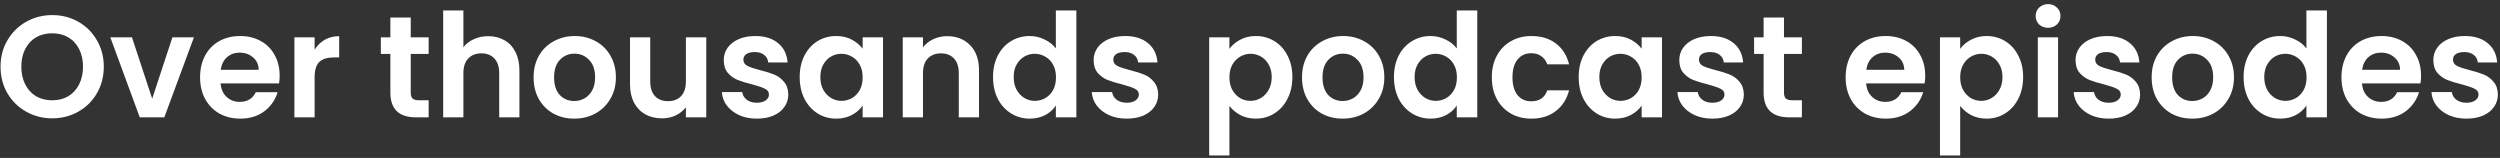 <svg width="554" height="35" viewBox="0 0 554 35" fill="none" xmlns="http://www.w3.org/2000/svg">
<rect x="0" y="0" width="554" height="35" fill="#333333" stroke="none"/>
<path d="M11.576 26.224C9.485 26.224 7.565 25.733 5.816 24.752C4.067 23.771 2.68 22.416 1.656 20.688C0.632 18.939 0.12 16.965 0.12 14.768C0.12 12.592 0.632 10.64 1.656 8.912C2.68 7.163 4.067 5.797 5.816 4.816C7.565 3.835 9.485 3.344 11.576 3.344C13.688 3.344 15.608 3.835 17.336 4.816C19.085 5.797 20.461 7.163 21.464 8.912C22.488 10.64 23 12.592 23 14.768C23 16.965 22.488 18.939 21.464 20.688C20.461 22.416 19.085 23.771 17.336 24.752C15.587 25.733 13.667 26.224 11.576 26.224ZM11.576 22.224C12.92 22.224 14.104 21.925 15.128 21.328C16.152 20.709 16.952 19.835 17.528 18.704C18.104 17.573 18.392 16.261 18.392 14.768C18.392 13.275 18.104 11.973 17.528 10.864C16.952 9.733 16.152 8.869 15.128 8.272C14.104 7.675 12.92 7.376 11.576 7.376C10.232 7.376 9.037 7.675 7.992 8.272C6.968 8.869 6.168 9.733 5.592 10.864C5.016 11.973 4.728 13.275 4.728 14.768C4.728 16.261 5.016 17.573 5.592 18.704C6.168 19.835 6.968 20.709 7.992 21.328C9.037 21.925 10.232 22.224 11.576 22.224ZM33.725 21.872L38.205 8.272H42.973L36.413 26H30.973L24.445 8.272H29.245L33.725 21.872ZM61.969 16.752C61.969 17.392 61.927 17.968 61.841 18.48H48.881C48.988 19.76 49.436 20.763 50.225 21.488C51.015 22.213 51.985 22.576 53.137 22.576C54.801 22.576 55.985 21.861 56.689 20.432H61.521C61.009 22.139 60.028 23.547 58.577 24.656C57.127 25.744 55.345 26.288 53.233 26.288C51.527 26.288 49.991 25.915 48.625 25.168C47.281 24.4 46.225 23.323 45.457 21.936C44.711 20.549 44.337 18.949 44.337 17.136C44.337 15.301 44.711 13.691 45.457 12.304C46.204 10.917 47.249 9.851 48.593 9.104C49.937 8.357 51.484 7.984 53.233 7.984C54.919 7.984 56.423 8.347 57.745 9.072C59.089 9.797 60.124 10.832 60.849 12.176C61.596 13.499 61.969 15.024 61.969 16.752ZM57.329 15.472C57.308 14.32 56.892 13.403 56.081 12.72C55.271 12.016 54.279 11.664 53.105 11.664C51.996 11.664 51.057 12.005 50.289 12.688C49.543 13.349 49.084 14.277 48.913 15.472H57.329ZM69.719 11.024C70.295 10.085 71.042 9.349 71.959 8.816C72.898 8.283 73.965 8.016 75.159 8.016V12.72H73.975C72.567 12.72 71.501 13.051 70.775 13.712C70.071 14.373 69.719 15.525 69.719 17.168V26H65.239V8.272H69.719V11.024ZM91.018 11.952V20.528C91.018 21.125 91.156 21.563 91.434 21.84C91.732 22.096 92.223 22.224 92.906 22.224H94.986V26H92.17C88.394 26 86.506 24.165 86.506 20.496V11.952H84.394V8.272H86.506V3.888H91.018V8.272H94.986V11.952H91.018ZM108.192 8.016C109.536 8.016 110.731 8.315 111.776 8.912C112.821 9.488 113.632 10.352 114.208 11.504C114.805 12.635 115.104 14 115.104 15.6V26H110.624V16.208C110.624 14.8 110.272 13.723 109.568 12.976C108.864 12.208 107.904 11.824 106.688 11.824C105.451 11.824 104.469 12.208 103.744 12.976C103.04 13.723 102.688 14.8 102.688 16.208V26H98.208V2.32H102.688V10.48C103.264 9.712 104.032 9.115 104.992 8.688C105.952 8.24 107.019 8.016 108.192 8.016ZM127.236 26.288C125.53 26.288 123.994 25.915 122.628 25.168C121.263 24.4 120.186 23.323 119.396 21.936C118.628 20.549 118.244 18.949 118.244 17.136C118.244 15.323 118.639 13.723 119.428 12.336C120.239 10.949 121.338 9.883 122.724 9.136C124.111 8.368 125.658 7.984 127.364 7.984C129.071 7.984 130.618 8.368 132.004 9.136C133.391 9.883 134.479 10.949 135.268 12.336C136.079 13.723 136.484 15.323 136.484 17.136C136.484 18.949 136.068 20.549 135.236 21.936C134.426 23.323 133.316 24.4 131.908 25.168C130.522 25.915 128.964 26.288 127.236 26.288ZM127.236 22.384C128.047 22.384 128.804 22.192 129.508 21.808C130.234 21.403 130.81 20.805 131.236 20.016C131.663 19.227 131.876 18.267 131.876 17.136C131.876 15.451 131.428 14.16 130.532 13.264C129.658 12.347 128.58 11.888 127.3 11.888C126.02 11.888 124.943 12.347 124.068 13.264C123.215 14.16 122.788 15.451 122.788 17.136C122.788 18.821 123.204 20.123 124.036 21.04C124.89 21.936 125.956 22.384 127.236 22.384ZM156.507 8.272V26H151.995V23.76C151.419 24.528 150.661 25.136 149.723 25.584C148.805 26.011 147.803 26.224 146.715 26.224C145.328 26.224 144.101 25.936 143.035 25.36C141.968 24.763 141.125 23.899 140.507 22.768C139.909 21.616 139.611 20.251 139.611 18.672V8.272H144.091V18.032C144.091 19.44 144.443 20.528 145.147 21.296C145.851 22.043 146.811 22.416 148.027 22.416C149.264 22.416 150.235 22.043 150.939 21.296C151.643 20.528 151.995 19.44 151.995 18.032V8.272H156.507ZM167.711 26.288C166.26 26.288 164.959 26.032 163.807 25.52C162.655 24.987 161.737 24.272 161.055 23.376C160.393 22.48 160.031 21.488 159.967 20.4H164.479C164.564 21.083 164.895 21.648 165.471 22.096C166.068 22.544 166.804 22.768 167.679 22.768C168.532 22.768 169.193 22.597 169.663 22.256C170.153 21.915 170.399 21.477 170.399 20.944C170.399 20.368 170.1 19.941 169.503 19.664C168.927 19.365 167.999 19.045 166.719 18.704C165.396 18.384 164.308 18.053 163.455 17.712C162.623 17.371 161.897 16.848 161.279 16.144C160.681 15.44 160.383 14.491 160.383 13.296C160.383 12.315 160.66 11.419 161.215 10.608C161.791 9.797 162.601 9.157 163.647 8.688C164.713 8.219 165.961 7.984 167.391 7.984C169.503 7.984 171.188 8.517 172.447 9.584C173.705 10.629 174.399 12.048 174.527 13.84H170.239C170.175 13.136 169.876 12.581 169.343 12.176C168.831 11.749 168.137 11.536 167.263 11.536C166.452 11.536 165.823 11.685 165.375 11.984C164.948 12.283 164.735 12.699 164.735 13.232C164.735 13.829 165.033 14.288 165.631 14.608C166.228 14.907 167.156 15.216 168.415 15.536C169.695 15.856 170.751 16.187 171.583 16.528C172.415 16.869 173.129 17.403 173.727 18.128C174.345 18.832 174.665 19.771 174.687 20.944C174.687 21.968 174.399 22.885 173.823 23.696C173.268 24.507 172.457 25.147 171.391 25.616C170.345 26.064 169.119 26.288 167.711 26.288ZM177.212 17.072C177.212 15.28 177.564 13.691 178.268 12.304C178.994 10.917 179.964 9.851 181.18 9.104C182.418 8.357 183.794 7.984 185.308 7.984C186.631 7.984 187.783 8.251 188.764 8.784C189.767 9.317 190.567 9.989 191.164 10.8V8.272H195.676V26H191.164V23.408C190.588 24.24 189.788 24.933 188.764 25.488C187.762 26.021 186.599 26.288 185.276 26.288C183.783 26.288 182.418 25.904 181.18 25.136C179.964 24.368 178.994 23.291 178.268 21.904C177.564 20.496 177.212 18.885 177.212 17.072ZM191.164 17.136C191.164 16.048 190.951 15.12 190.524 14.352C190.098 13.563 189.522 12.965 188.796 12.56C188.071 12.133 187.292 11.92 186.46 11.92C185.628 11.92 184.86 12.123 184.156 12.528C183.452 12.933 182.876 13.531 182.428 14.32C182.002 15.088 181.788 16.005 181.788 17.072C181.788 18.139 182.002 19.077 182.428 19.888C182.876 20.677 183.452 21.285 184.156 21.712C184.882 22.139 185.65 22.352 186.46 22.352C187.292 22.352 188.071 22.149 188.796 21.744C189.522 21.317 190.098 20.72 190.524 19.952C190.951 19.163 191.164 18.224 191.164 17.136ZM209.876 8.016C211.988 8.016 213.694 8.688 214.996 10.032C216.297 11.355 216.948 13.211 216.948 15.6V26H212.468V16.208C212.468 14.8 212.116 13.723 211.412 12.976C210.708 12.208 209.748 11.824 208.532 11.824C207.294 11.824 206.313 12.208 205.588 12.976C204.884 13.723 204.532 14.8 204.532 16.208V26H200.052V8.272H204.532V10.48C205.129 9.712 205.886 9.115 206.804 8.688C207.742 8.24 208.766 8.016 209.876 8.016ZM220.056 17.072C220.056 15.28 220.408 13.691 221.112 12.304C221.837 10.917 222.819 9.851 224.056 9.104C225.293 8.357 226.669 7.984 228.184 7.984C229.336 7.984 230.435 8.24 231.48 8.752C232.525 9.243 233.357 9.904 233.976 10.736V2.32H238.52V26H233.976V23.376C233.421 24.251 232.643 24.955 231.64 25.488C230.637 26.021 229.475 26.288 228.152 26.288C226.659 26.288 225.293 25.904 224.056 25.136C222.819 24.368 221.837 23.291 221.112 21.904C220.408 20.496 220.056 18.885 220.056 17.072ZM234.008 17.136C234.008 16.048 233.795 15.12 233.368 14.352C232.941 13.563 232.365 12.965 231.64 12.56C230.915 12.133 230.136 11.92 229.304 11.92C228.472 11.92 227.704 12.123 227 12.528C226.296 12.933 225.72 13.531 225.272 14.32C224.845 15.088 224.632 16.005 224.632 17.072C224.632 18.139 224.845 19.077 225.272 19.888C225.72 20.677 226.296 21.285 227 21.712C227.725 22.139 228.493 22.352 229.304 22.352C230.136 22.352 230.915 22.149 231.64 21.744C232.365 21.317 232.941 20.72 233.368 19.952C233.795 19.163 234.008 18.224 234.008 17.136ZM249.68 26.288C248.229 26.288 246.928 26.032 245.776 25.52C244.624 24.987 243.706 24.272 243.024 23.376C242.362 22.48 242 21.488 241.936 20.4H246.448C246.533 21.083 246.864 21.648 247.44 22.096C248.037 22.544 248.773 22.768 249.648 22.768C250.501 22.768 251.162 22.597 251.632 22.256C252.122 21.915 252.368 21.477 252.368 20.944C252.368 20.368 252.069 19.941 251.472 19.664C250.896 19.365 249.968 19.045 248.688 18.704C247.365 18.384 246.277 18.053 245.424 17.712C244.592 17.371 243.866 16.848 243.248 16.144C242.65 15.44 242.352 14.491 242.352 13.296C242.352 12.315 242.629 11.419 243.184 10.608C243.76 9.797 244.57 9.157 245.616 8.688C246.682 8.219 247.93 7.984 249.36 7.984C251.472 7.984 253.157 8.517 254.416 9.584C255.674 10.629 256.368 12.048 256.496 13.84H252.208C252.144 13.136 251.845 12.581 251.312 12.176C250.8 11.749 250.106 11.536 249.232 11.536C248.421 11.536 247.792 11.685 247.344 11.984C246.917 12.283 246.704 12.699 246.704 13.232C246.704 13.829 247.002 14.288 247.6 14.608C248.197 14.907 249.125 15.216 250.384 15.536C251.664 15.856 252.72 16.187 253.552 16.528C254.384 16.869 255.098 17.403 255.696 18.128C256.314 18.832 256.634 19.771 256.656 20.944C256.656 21.968 256.368 22.885 255.792 23.696C255.237 24.507 254.426 25.147 253.36 25.616C252.314 26.064 251.088 26.288 249.68 26.288ZM272.438 10.832C273.014 10.021 273.803 9.349 274.806 8.816C275.83 8.261 276.993 7.984 278.294 7.984C279.809 7.984 281.174 8.357 282.39 9.104C283.627 9.851 284.598 10.917 285.302 12.304C286.027 13.669 286.39 15.259 286.39 17.072C286.39 18.885 286.027 20.496 285.302 21.904C284.598 23.291 283.627 24.368 282.39 25.136C281.174 25.904 279.809 26.288 278.294 26.288C276.993 26.288 275.841 26.021 274.838 25.488C273.857 24.955 273.057 24.283 272.438 23.472V34.448H267.958V8.272H272.438V10.832ZM281.814 17.072C281.814 16.005 281.59 15.088 281.142 14.32C280.715 13.531 280.139 12.933 279.414 12.528C278.71 12.123 277.942 11.92 277.11 11.92C276.299 11.92 275.531 12.133 274.806 12.56C274.102 12.965 273.526 13.563 273.078 14.352C272.651 15.141 272.438 16.069 272.438 17.136C272.438 18.203 272.651 19.131 273.078 19.92C273.526 20.709 274.102 21.317 274.806 21.744C275.531 22.149 276.299 22.352 277.11 22.352C277.942 22.352 278.71 22.139 279.414 21.712C280.139 21.285 280.715 20.677 281.142 19.888C281.59 19.099 281.814 18.16 281.814 17.072ZM297.518 26.288C295.811 26.288 294.275 25.915 292.91 25.168C291.544 24.4 290.467 23.323 289.678 21.936C288.91 20.549 288.526 18.949 288.526 17.136C288.526 15.323 288.92 13.723 289.71 12.336C290.52 10.949 291.619 9.883 293.006 9.136C294.392 8.368 295.939 7.984 297.646 7.984C299.352 7.984 300.899 8.368 302.286 9.136C303.672 9.883 304.76 10.949 305.55 12.336C306.36 13.723 306.766 15.323 306.766 17.136C306.766 18.949 306.35 20.549 305.517 21.936C304.707 23.323 303.598 24.4 302.19 25.168C300.803 25.915 299.246 26.288 297.518 26.288ZM297.518 22.384C298.328 22.384 299.086 22.192 299.79 21.808C300.515 21.403 301.091 20.805 301.518 20.016C301.944 19.227 302.158 18.267 302.158 17.136C302.158 15.451 301.71 14.16 300.814 13.264C299.939 12.347 298.862 11.888 297.582 11.888C296.302 11.888 295.224 12.347 294.35 13.264C293.496 14.16 293.07 15.451 293.07 17.136C293.07 18.821 293.486 20.123 294.318 21.04C295.171 21.936 296.238 22.384 297.518 22.384ZM308.9 17.072C308.9 15.28 309.252 13.691 309.956 12.304C310.681 10.917 311.662 9.851 312.9 9.104C314.137 8.357 315.513 7.984 317.028 7.984C318.18 7.984 319.278 8.24 320.324 8.752C321.369 9.243 322.201 9.904 322.82 10.736V2.32H327.364V26H322.82V23.376C322.265 24.251 321.486 24.955 320.484 25.488C319.481 26.021 318.318 26.288 316.996 26.288C315.502 26.288 314.137 25.904 312.9 25.136C311.662 24.368 310.681 23.291 309.956 21.904C309.252 20.496 308.9 18.885 308.9 17.072ZM322.852 17.136C322.852 16.048 322.638 15.12 322.212 14.352C321.785 13.563 321.209 12.965 320.484 12.56C319.758 12.133 318.98 11.92 318.148 11.92C317.316 11.92 316.548 12.123 315.844 12.528C315.14 12.933 314.564 13.531 314.116 14.32C313.689 15.088 313.476 16.005 313.476 17.072C313.476 18.139 313.689 19.077 314.116 19.888C314.564 20.677 315.14 21.285 315.844 21.712C316.569 22.139 317.337 22.352 318.148 22.352C318.98 22.352 319.758 22.149 320.484 21.744C321.209 21.317 321.785 20.72 322.212 19.952C322.638 19.163 322.852 18.224 322.852 17.136ZM330.587 17.136C330.587 15.301 330.961 13.701 331.707 12.336C332.454 10.949 333.489 9.883 334.811 9.136C336.134 8.368 337.649 7.984 339.355 7.984C341.553 7.984 343.366 8.539 344.795 9.648C346.246 10.736 347.217 12.272 347.707 14.256H342.875C342.619 13.488 342.182 12.891 341.563 12.464C340.966 12.016 340.219 11.792 339.323 11.792C338.043 11.792 337.03 12.261 336.283 13.2C335.537 14.117 335.163 15.429 335.163 17.136C335.163 18.821 335.537 20.133 336.283 21.072C337.03 21.989 338.043 22.448 339.323 22.448C341.137 22.448 342.321 21.637 342.875 20.016H347.707C347.217 21.936 346.246 23.461 344.795 24.592C343.345 25.723 341.531 26.288 339.355 26.288C337.649 26.288 336.134 25.915 334.811 25.168C333.489 24.4 332.454 23.333 331.707 21.968C330.961 20.581 330.587 18.971 330.587 17.136ZM349.837 17.072C349.837 15.28 350.189 13.691 350.893 12.304C351.619 10.917 352.589 9.851 353.805 9.104C355.043 8.357 356.419 7.984 357.933 7.984C359.256 7.984 360.408 8.251 361.389 8.784C362.392 9.317 363.192 9.989 363.789 10.8V8.272H368.301V26H363.789V23.408C363.213 24.24 362.413 24.933 361.389 25.488C360.387 26.021 359.224 26.288 357.901 26.288C356.408 26.288 355.043 25.904 353.805 25.136C352.589 24.368 351.619 23.291 350.893 21.904C350.189 20.496 349.837 18.885 349.837 17.072ZM363.789 17.136C363.789 16.048 363.576 15.12 363.149 14.352C362.723 13.563 362.147 12.965 361.421 12.56C360.696 12.133 359.917 11.92 359.085 11.92C358.253 11.92 357.485 12.123 356.781 12.528C356.077 12.933 355.501 13.531 355.053 14.32C354.627 15.088 354.413 16.005 354.413 17.072C354.413 18.139 354.627 19.077 355.053 19.888C355.501 20.677 356.077 21.285 356.781 21.712C357.507 22.139 358.275 22.352 359.085 22.352C359.917 22.352 360.696 22.149 361.421 21.744C362.147 21.317 362.723 20.72 363.149 19.952C363.576 19.163 363.789 18.224 363.789 17.136ZM379.461 26.288C378.01 26.288 376.709 26.032 375.557 25.52C374.405 24.987 373.487 24.272 372.805 23.376C372.143 22.48 371.781 21.488 371.717 20.4H376.229C376.314 21.083 376.645 21.648 377.221 22.096C377.818 22.544 378.554 22.768 379.429 22.768C380.282 22.768 380.943 22.597 381.413 22.256C381.903 21.915 382.149 21.477 382.149 20.944C382.149 20.368 381.85 19.941 381.253 19.664C380.677 19.365 379.749 19.045 378.469 18.704C377.146 18.384 376.058 18.053 375.205 17.712C374.373 17.371 373.647 16.848 373.029 16.144C372.431 15.44 372.133 14.491 372.133 13.296C372.133 12.315 372.41 11.419 372.965 10.608C373.541 9.797 374.351 9.157 375.397 8.688C376.463 8.219 377.711 7.984 379.141 7.984C381.253 7.984 382.938 8.517 384.197 9.584C385.455 10.629 386.149 12.048 386.277 13.84H381.989C381.925 13.136 381.626 12.581 381.093 12.176C380.581 11.749 379.887 11.536 379.013 11.536C378.202 11.536 377.573 11.685 377.125 11.984C376.698 12.283 376.485 12.699 376.485 13.232C376.485 13.829 376.783 14.288 377.381 14.608C377.978 14.907 378.906 15.216 380.165 15.536C381.445 15.856 382.501 16.187 383.333 16.528C384.165 16.869 384.879 17.403 385.477 18.128C386.095 18.832 386.415 19.771 386.437 20.944C386.437 21.968 386.149 22.885 385.573 23.696C385.018 24.507 384.207 25.147 383.141 25.616C382.095 26.064 380.869 26.288 379.461 26.288ZM395.33 11.952V20.528C395.33 21.125 395.469 21.563 395.746 21.84C396.045 22.096 396.536 22.224 397.218 22.224H399.298V26H396.482C392.706 26 390.818 24.165 390.818 20.496V11.952H388.706V8.272H390.818V3.888H395.33V8.272H399.298V11.952H395.33ZM426.626 16.752C426.626 17.392 426.583 17.968 426.498 18.48H413.538C413.644 19.76 414.092 20.763 414.882 21.488C415.671 22.213 416.642 22.576 417.794 22.576C419.458 22.576 420.642 21.861 421.346 20.432H426.178C425.666 22.139 424.684 23.547 423.234 24.656C421.783 25.744 420.002 26.288 417.89 26.288C416.183 26.288 414.647 25.915 413.282 25.168C411.938 24.4 410.882 23.323 410.114 21.936C409.367 20.549 408.993 18.949 408.993 17.136C408.993 15.301 409.367 13.691 410.114 12.304C410.86 10.917 411.906 9.851 413.25 9.104C414.594 8.357 416.14 7.984 417.89 7.984C419.575 7.984 421.079 8.347 422.402 9.072C423.746 9.797 424.78 10.832 425.506 12.176C426.252 13.499 426.626 15.024 426.626 16.752ZM421.986 15.472C421.964 14.32 421.548 13.403 420.738 12.72C419.927 12.016 418.935 11.664 417.762 11.664C416.652 11.664 415.714 12.005 414.946 12.688C414.199 13.349 413.74 14.277 413.57 15.472H421.986ZM434.376 10.832C434.952 10.021 435.741 9.349 436.744 8.816C437.768 8.261 438.93 7.984 440.232 7.984C441.746 7.984 443.112 8.357 444.328 9.104C445.565 9.851 446.536 10.917 447.24 12.304C447.965 13.669 448.328 15.259 448.328 17.072C448.328 18.885 447.965 20.496 447.24 21.904C446.536 23.291 445.565 24.368 444.328 25.136C443.112 25.904 441.746 26.288 440.232 26.288C438.93 26.288 437.778 26.021 436.776 25.488C435.794 24.955 434.994 24.283 434.376 23.472V34.448H429.896V8.272H434.376V10.832ZM443.752 17.072C443.752 16.005 443.528 15.088 443.08 14.32C442.653 13.531 442.077 12.933 441.352 12.528C440.648 12.123 439.88 11.92 439.048 11.92C438.237 11.92 437.469 12.133 436.744 12.56C436.04 12.965 435.464 13.563 435.016 14.352C434.589 15.141 434.376 16.069 434.376 17.136C434.376 18.203 434.589 19.131 435.016 19.92C435.464 20.709 436.04 21.317 436.744 21.744C437.469 22.149 438.237 22.352 439.048 22.352C439.88 22.352 440.648 22.139 441.352 21.712C442.077 21.285 442.653 20.677 443.08 19.888C443.528 19.099 443.752 18.16 443.752 17.072ZM453.855 6.16C453.066 6.16 452.404 5.915 451.871 5.424C451.359 4.912 451.103 4.283 451.103 3.536C451.103 2.789 451.359 2.171 451.871 1.68C452.404 1.168 453.066 0.912 453.855 0.912C454.644 0.912 455.295 1.168 455.807 1.68C456.34 2.171 456.607 2.789 456.607 3.536C456.607 4.283 456.34 4.912 455.807 5.424C455.295 5.915 454.644 6.16 453.855 6.16ZM456.063 8.272V26H451.583V8.272H456.063ZM467.273 26.288C465.823 26.288 464.521 26.032 463.369 25.52C462.217 24.987 461.3 24.272 460.617 23.376C459.956 22.48 459.593 21.488 459.529 20.4H464.041C464.127 21.083 464.457 21.648 465.033 22.096C465.631 22.544 466.367 22.768 467.241 22.768C468.095 22.768 468.756 22.597 469.225 22.256C469.716 21.915 469.961 21.477 469.961 20.944C469.961 20.368 469.663 19.941 469.065 19.664C468.489 19.365 467.561 19.045 466.281 18.704C464.959 18.384 463.871 18.053 463.017 17.712C462.185 17.371 461.46 16.848 460.841 16.144C460.244 15.44 459.945 14.491 459.945 13.296C459.945 12.315 460.223 11.419 460.777 10.608C461.353 9.797 462.164 9.157 463.209 8.688C464.276 8.219 465.524 7.984 466.953 7.984C469.065 7.984 470.751 8.517 472.009 9.584C473.268 10.629 473.961 12.048 474.089 13.84H469.801C469.737 13.136 469.439 12.581 468.905 12.176C468.393 11.749 467.7 11.536 466.825 11.536C466.015 11.536 465.385 11.685 464.937 11.984C464.511 12.283 464.297 12.699 464.297 13.232C464.297 13.829 464.596 14.288 465.193 14.608C465.791 14.907 466.719 15.216 467.977 15.536C469.257 15.856 470.313 16.187 471.145 16.528C471.977 16.869 472.692 17.403 473.289 18.128C473.908 18.832 474.228 19.771 474.249 20.944C474.249 21.968 473.961 22.885 473.385 23.696C472.831 24.507 472.02 25.147 470.953 25.616C469.908 26.064 468.681 26.288 467.273 26.288ZM485.799 26.288C484.092 26.288 482.556 25.915 481.191 25.168C479.825 24.4 478.748 23.323 477.959 21.936C477.191 20.549 476.807 18.949 476.807 17.136C476.807 15.323 477.201 13.723 477.991 12.336C478.801 10.949 479.9 9.883 481.287 9.136C482.673 8.368 484.22 7.984 485.927 7.984C487.633 7.984 489.18 8.368 490.567 9.136C491.953 9.883 493.041 10.949 493.831 12.336C494.641 13.723 495.047 15.323 495.047 17.136C495.047 18.949 494.631 20.549 493.799 21.936C492.988 23.323 491.879 24.4 490.471 25.168C489.084 25.915 487.527 26.288 485.799 26.288ZM485.799 22.384C486.609 22.384 487.367 22.192 488.071 21.808C488.796 21.403 489.372 20.805 489.799 20.016C490.225 19.227 490.439 18.267 490.439 17.136C490.439 15.451 489.991 14.16 489.095 13.264C488.22 12.347 487.143 11.888 485.863 11.888C484.583 11.888 483.505 12.347 482.631 13.264C481.777 14.16 481.351 15.451 481.351 17.136C481.351 18.821 481.767 20.123 482.599 21.04C483.452 21.936 484.519 22.384 485.799 22.384ZM497.181 17.072C497.181 15.28 497.533 13.691 498.237 12.304C498.962 10.917 499.944 9.851 501.181 9.104C502.418 8.357 503.794 7.984 505.309 7.984C506.461 7.984 507.56 8.24 508.605 8.752C509.65 9.243 510.482 9.904 511.101 10.736V2.32H515.645V26H511.101V23.376C510.546 24.251 509.768 24.955 508.765 25.488C507.762 26.021 506.6 26.288 505.277 26.288C503.784 26.288 502.418 25.904 501.181 25.136C499.944 24.368 498.962 23.291 498.237 21.904C497.533 20.496 497.181 18.885 497.181 17.072ZM511.133 17.136C511.133 16.048 510.92 15.12 510.493 14.352C510.066 13.563 509.49 12.965 508.765 12.56C508.04 12.133 507.261 11.92 506.429 11.92C505.597 11.92 504.829 12.123 504.125 12.528C503.421 12.933 502.845 13.531 502.397 14.32C501.97 15.088 501.757 16.005 501.757 17.072C501.757 18.139 501.97 19.077 502.397 19.888C502.845 20.677 503.421 21.285 504.125 21.712C504.85 22.139 505.618 22.352 506.429 22.352C507.261 22.352 508.04 22.149 508.765 21.744C509.49 21.317 510.066 20.72 510.493 19.952C510.92 19.163 511.133 18.224 511.133 17.136ZM536.501 16.752C536.501 17.392 536.458 17.968 536.373 18.48H523.413C523.519 19.76 523.967 20.763 524.757 21.488C525.546 22.213 526.517 22.576 527.669 22.576C529.333 22.576 530.517 21.861 531.221 20.432H536.053C535.541 22.139 534.559 23.547 533.109 24.656C531.658 25.744 529.877 26.288 527.765 26.288C526.058 26.288 524.522 25.915 523.157 25.168C521.813 24.4 520.757 23.323 519.989 21.936C519.242 20.549 518.868 18.949 518.868 17.136C518.868 15.301 519.242 13.691 519.989 12.304C520.735 10.917 521.781 9.851 523.125 9.104C524.469 8.357 526.015 7.984 527.765 7.984C529.45 7.984 530.954 8.347 532.277 9.072C533.621 9.797 534.655 10.832 535.381 12.176C536.127 13.499 536.501 15.024 536.501 16.752ZM531.861 15.472C531.839 14.32 531.423 13.403 530.613 12.72C529.802 12.016 528.81 11.664 527.637 11.664C526.527 11.664 525.589 12.005 524.821 12.688C524.074 13.349 523.615 14.277 523.445 15.472H531.861ZM546.555 26.288C545.104 26.288 543.803 26.032 542.651 25.52C541.499 24.987 540.581 24.272 539.899 23.376C539.237 22.48 538.875 21.488 538.811 20.4H543.323C543.408 21.083 543.739 21.648 544.315 22.096C544.912 22.544 545.648 22.768 546.523 22.768C547.376 22.768 548.037 22.597 548.507 22.256C548.997 21.915 549.243 21.477 549.243 20.944C549.243 20.368 548.944 19.941 548.347 19.664C547.771 19.365 546.843 19.045 545.562 18.704C544.24 18.384 543.152 18.053 542.299 17.712C541.467 17.371 540.741 16.848 540.123 16.144C539.525 15.44 539.227 14.491 539.227 13.296C539.227 12.315 539.504 11.419 540.059 10.608C540.635 9.797 541.445 9.157 542.491 8.688C543.557 8.219 544.805 7.984 546.235 7.984C548.347 7.984 550.032 8.517 551.291 9.584C552.549 10.629 553.243 12.048 553.371 13.84H549.083C549.019 13.136 548.72 12.581 548.187 12.176C547.675 11.749 546.981 11.536 546.107 11.536C545.296 11.536 544.667 11.685 544.219 11.984C543.792 12.283 543.579 12.699 543.579 13.232C543.579 13.829 543.877 14.288 544.475 14.608C545.072 14.907 546 15.216 547.259 15.536C548.539 15.856 549.595 16.187 550.427 16.528C551.259 16.869 551.973 17.403 552.571 18.128C553.189 18.832 553.509 19.771 553.531 20.944C553.531 21.968 553.243 22.885 552.667 23.696C552.112 24.507 551.301 25.147 550.235 25.616C549.189 26.064 547.963 26.288 546.555 26.288Z" fill="white"/>
</svg>
